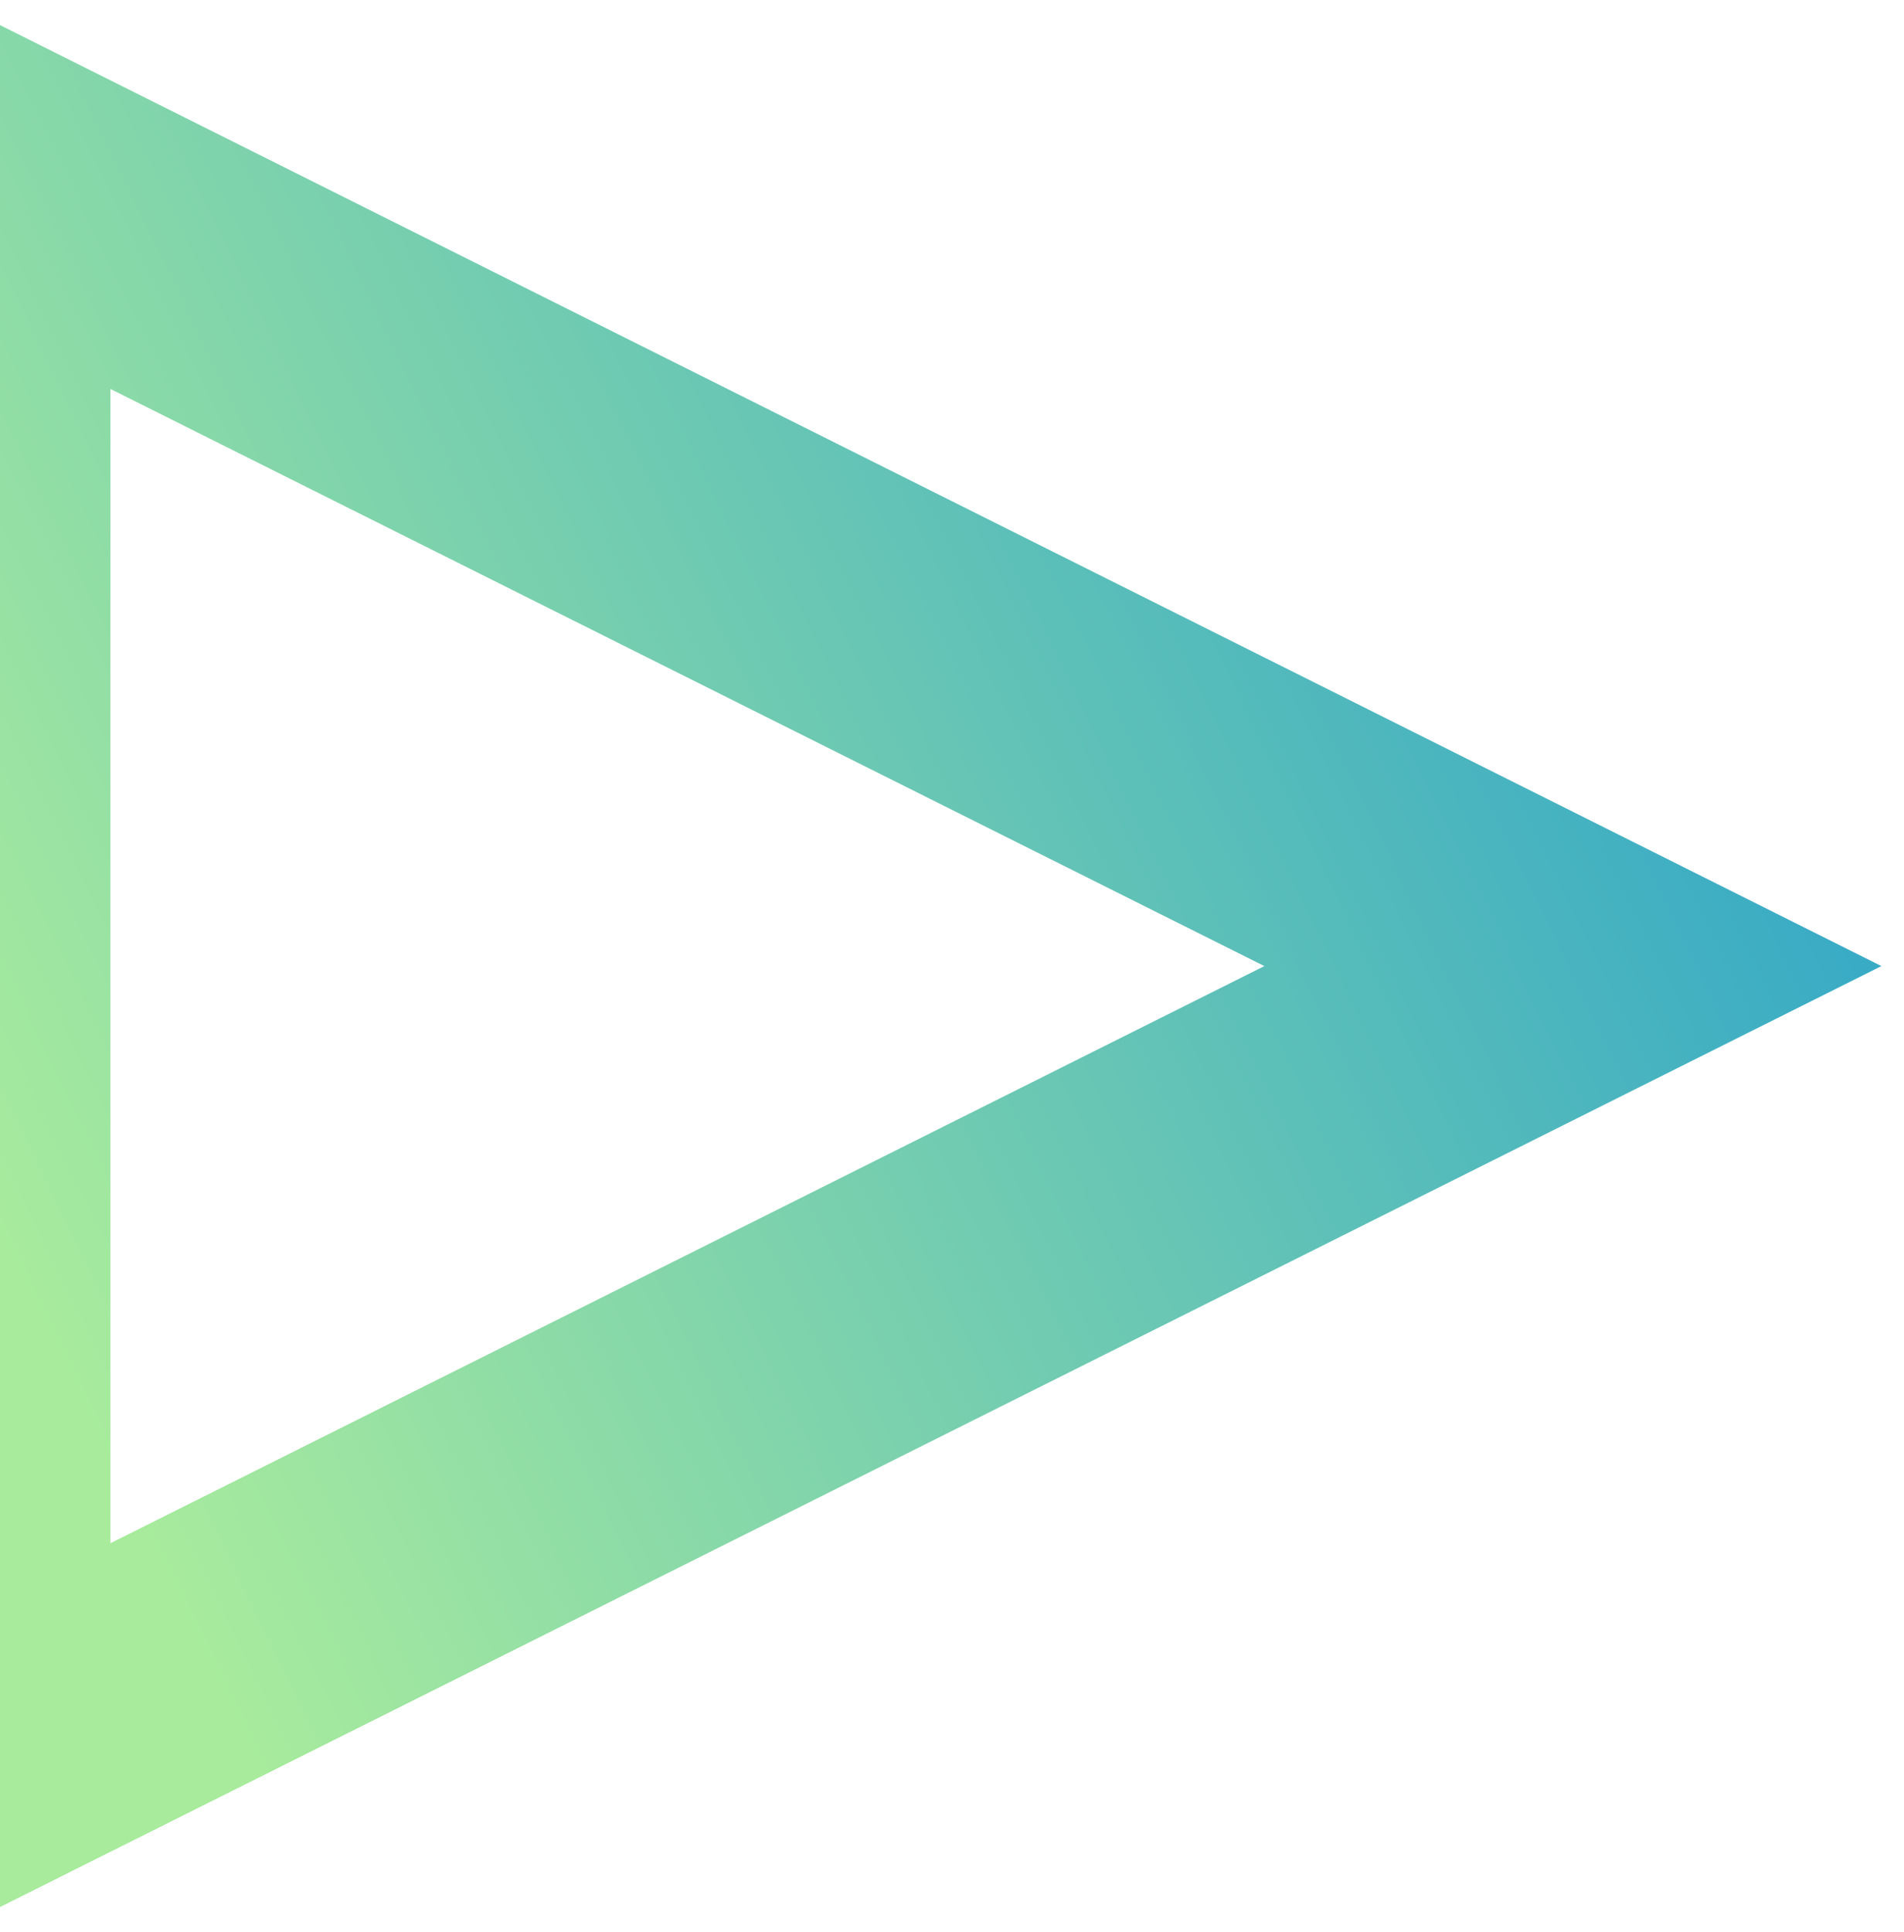 <svg xmlns="http://www.w3.org/2000/svg" width="69" height="70" viewBox="0 0 69 70">
    <defs>
        <linearGradient id="a" x1="70.406%" x2="21.519%" y1="-8.059%" y2="92.592%">
            <stop offset="0%" stop-color="#39ABC5"/>
            <stop offset="100%" stop-color="#A8EB9D"/>
        </linearGradient>
    </defs>
    <path fill="none" fill-rule="nonzero" stroke="url(#a)" stroke-width="10" d="M29 682l29 58H0z" transform="matrix(0 -1 -1 0 739 64)"/>
</svg>
